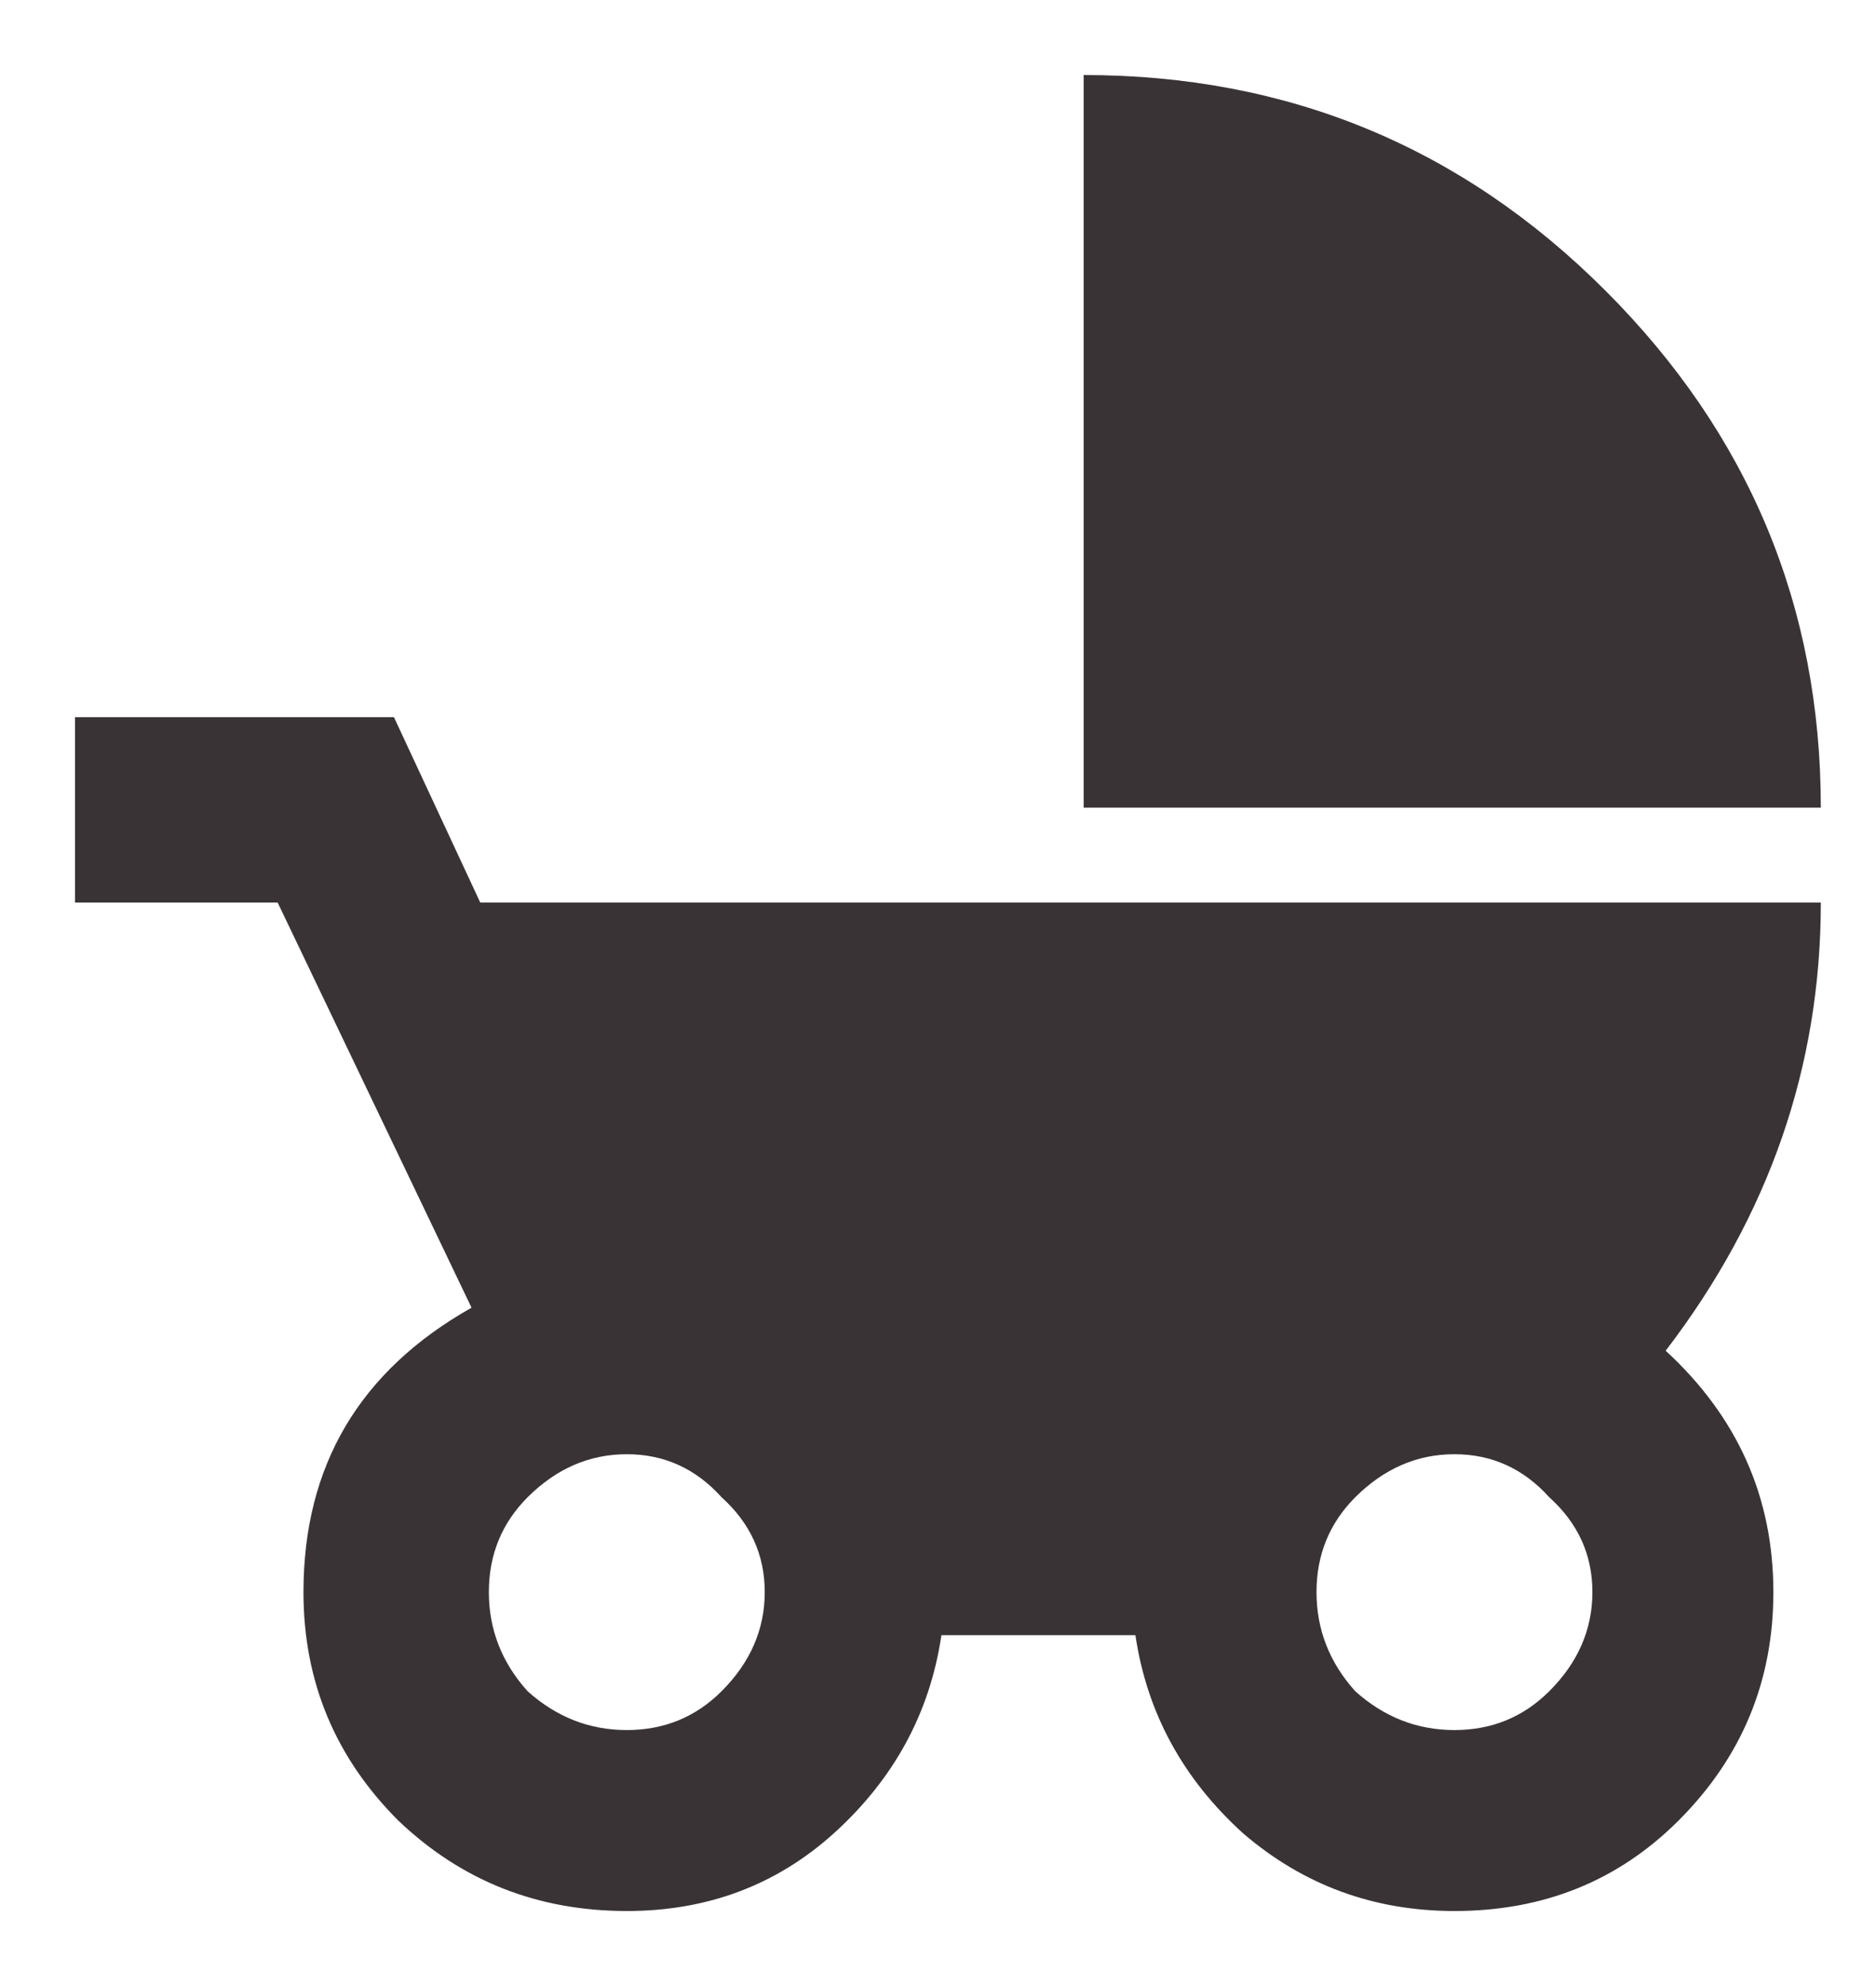 <svg width="17" height="18" viewBox="0 0 17 18" fill="none" xmlns="http://www.w3.org/2000/svg">
<path d="M12.281 15.328C12.542 15.562 12.841 15.68 13.18 15.68C13.518 15.68 13.805 15.562 14.039 15.328C14.3 15.068 14.43 14.768 14.43 14.43C14.43 14.091 14.3 13.805 14.039 13.57C13.805 13.31 13.518 13.18 13.18 13.18C12.841 13.18 12.542 13.31 12.281 13.57C12.047 13.805 11.93 14.091 11.93 14.43C11.93 14.768 12.047 15.068 12.281 15.328ZM4.781 15.328C5.042 15.562 5.341 15.68 5.68 15.68C6.018 15.68 6.305 15.562 6.539 15.328C6.799 15.068 6.93 14.768 6.93 14.43C6.93 14.091 6.799 13.805 6.539 13.57C6.305 13.31 6.018 13.18 5.68 13.18C5.341 13.18 5.042 13.31 4.781 13.57C4.547 13.805 4.43 14.091 4.43 14.43C4.43 14.768 4.547 15.068 4.781 15.328ZM15.094 12.242C15.745 12.841 16.07 13.57 16.07 14.43C16.07 15.237 15.784 15.927 15.211 16.5C14.664 17.047 13.987 17.32 13.18 17.32C12.45 17.32 11.812 17.086 11.266 16.617C10.719 16.122 10.393 15.523 10.289 14.82H8.531C8.427 15.523 8.102 16.122 7.555 16.617C7.034 17.086 6.409 17.32 5.68 17.32C4.872 17.32 4.182 17.047 3.609 16.5C3.036 15.927 2.75 15.237 2.75 14.43C2.75 13.284 3.258 12.425 4.273 11.852L2.516 8.18H0.68V6.5H3.57L4.352 8.18H16.5C16.5 9.664 16.031 11.018 15.094 12.242ZM9.82 0.68C11.669 0.68 13.245 1.331 14.547 2.633C15.849 3.935 16.5 5.497 16.5 7.32H9.82V0.68Z" fill="#3A3335"/>
</svg>
